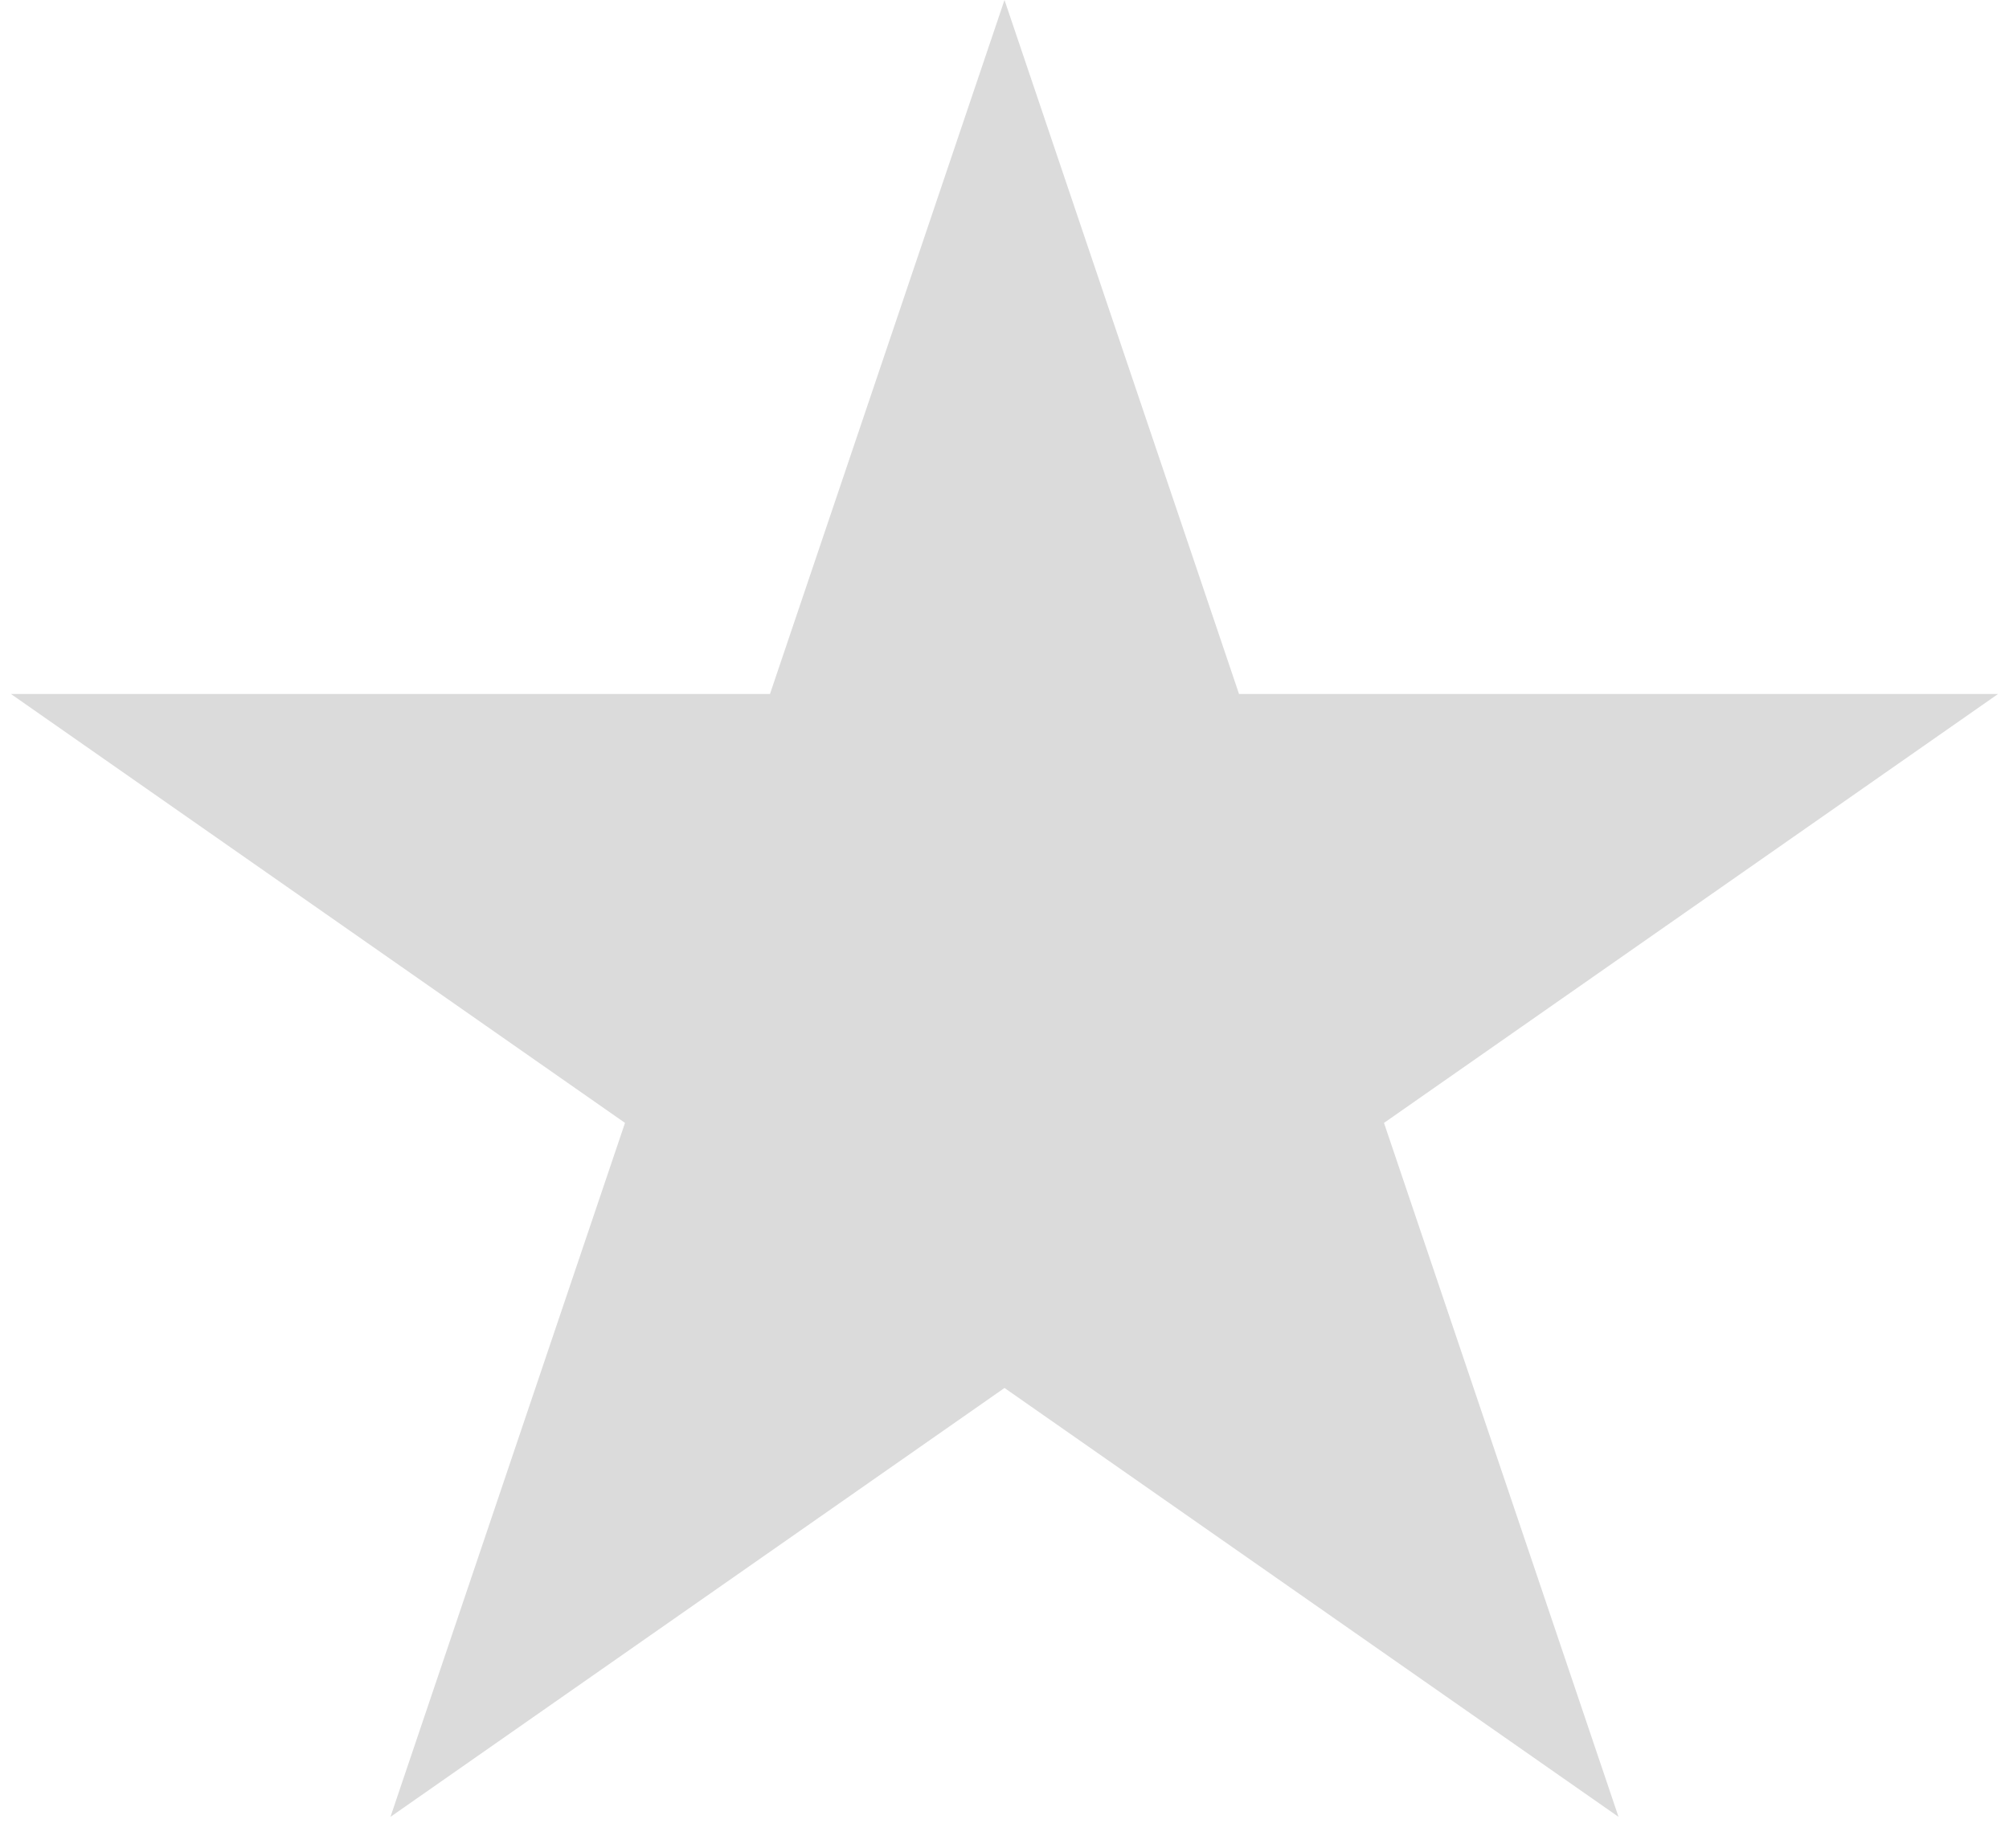 <svg width="50" height="46" viewBox="0 0 50 46" fill="none" xmlns="http://www.w3.org/2000/svg" id="CBUnselectedStar">
                                    <path
                                        d="M25 0L30.837 17.275H49.727L34.445 27.951L40.282 45.225L25 34.549L9.718 45.225L15.555 27.951L0.273 17.275H19.163L25 0Z"
                                        fill="#DBDBDB" />
                                </svg>